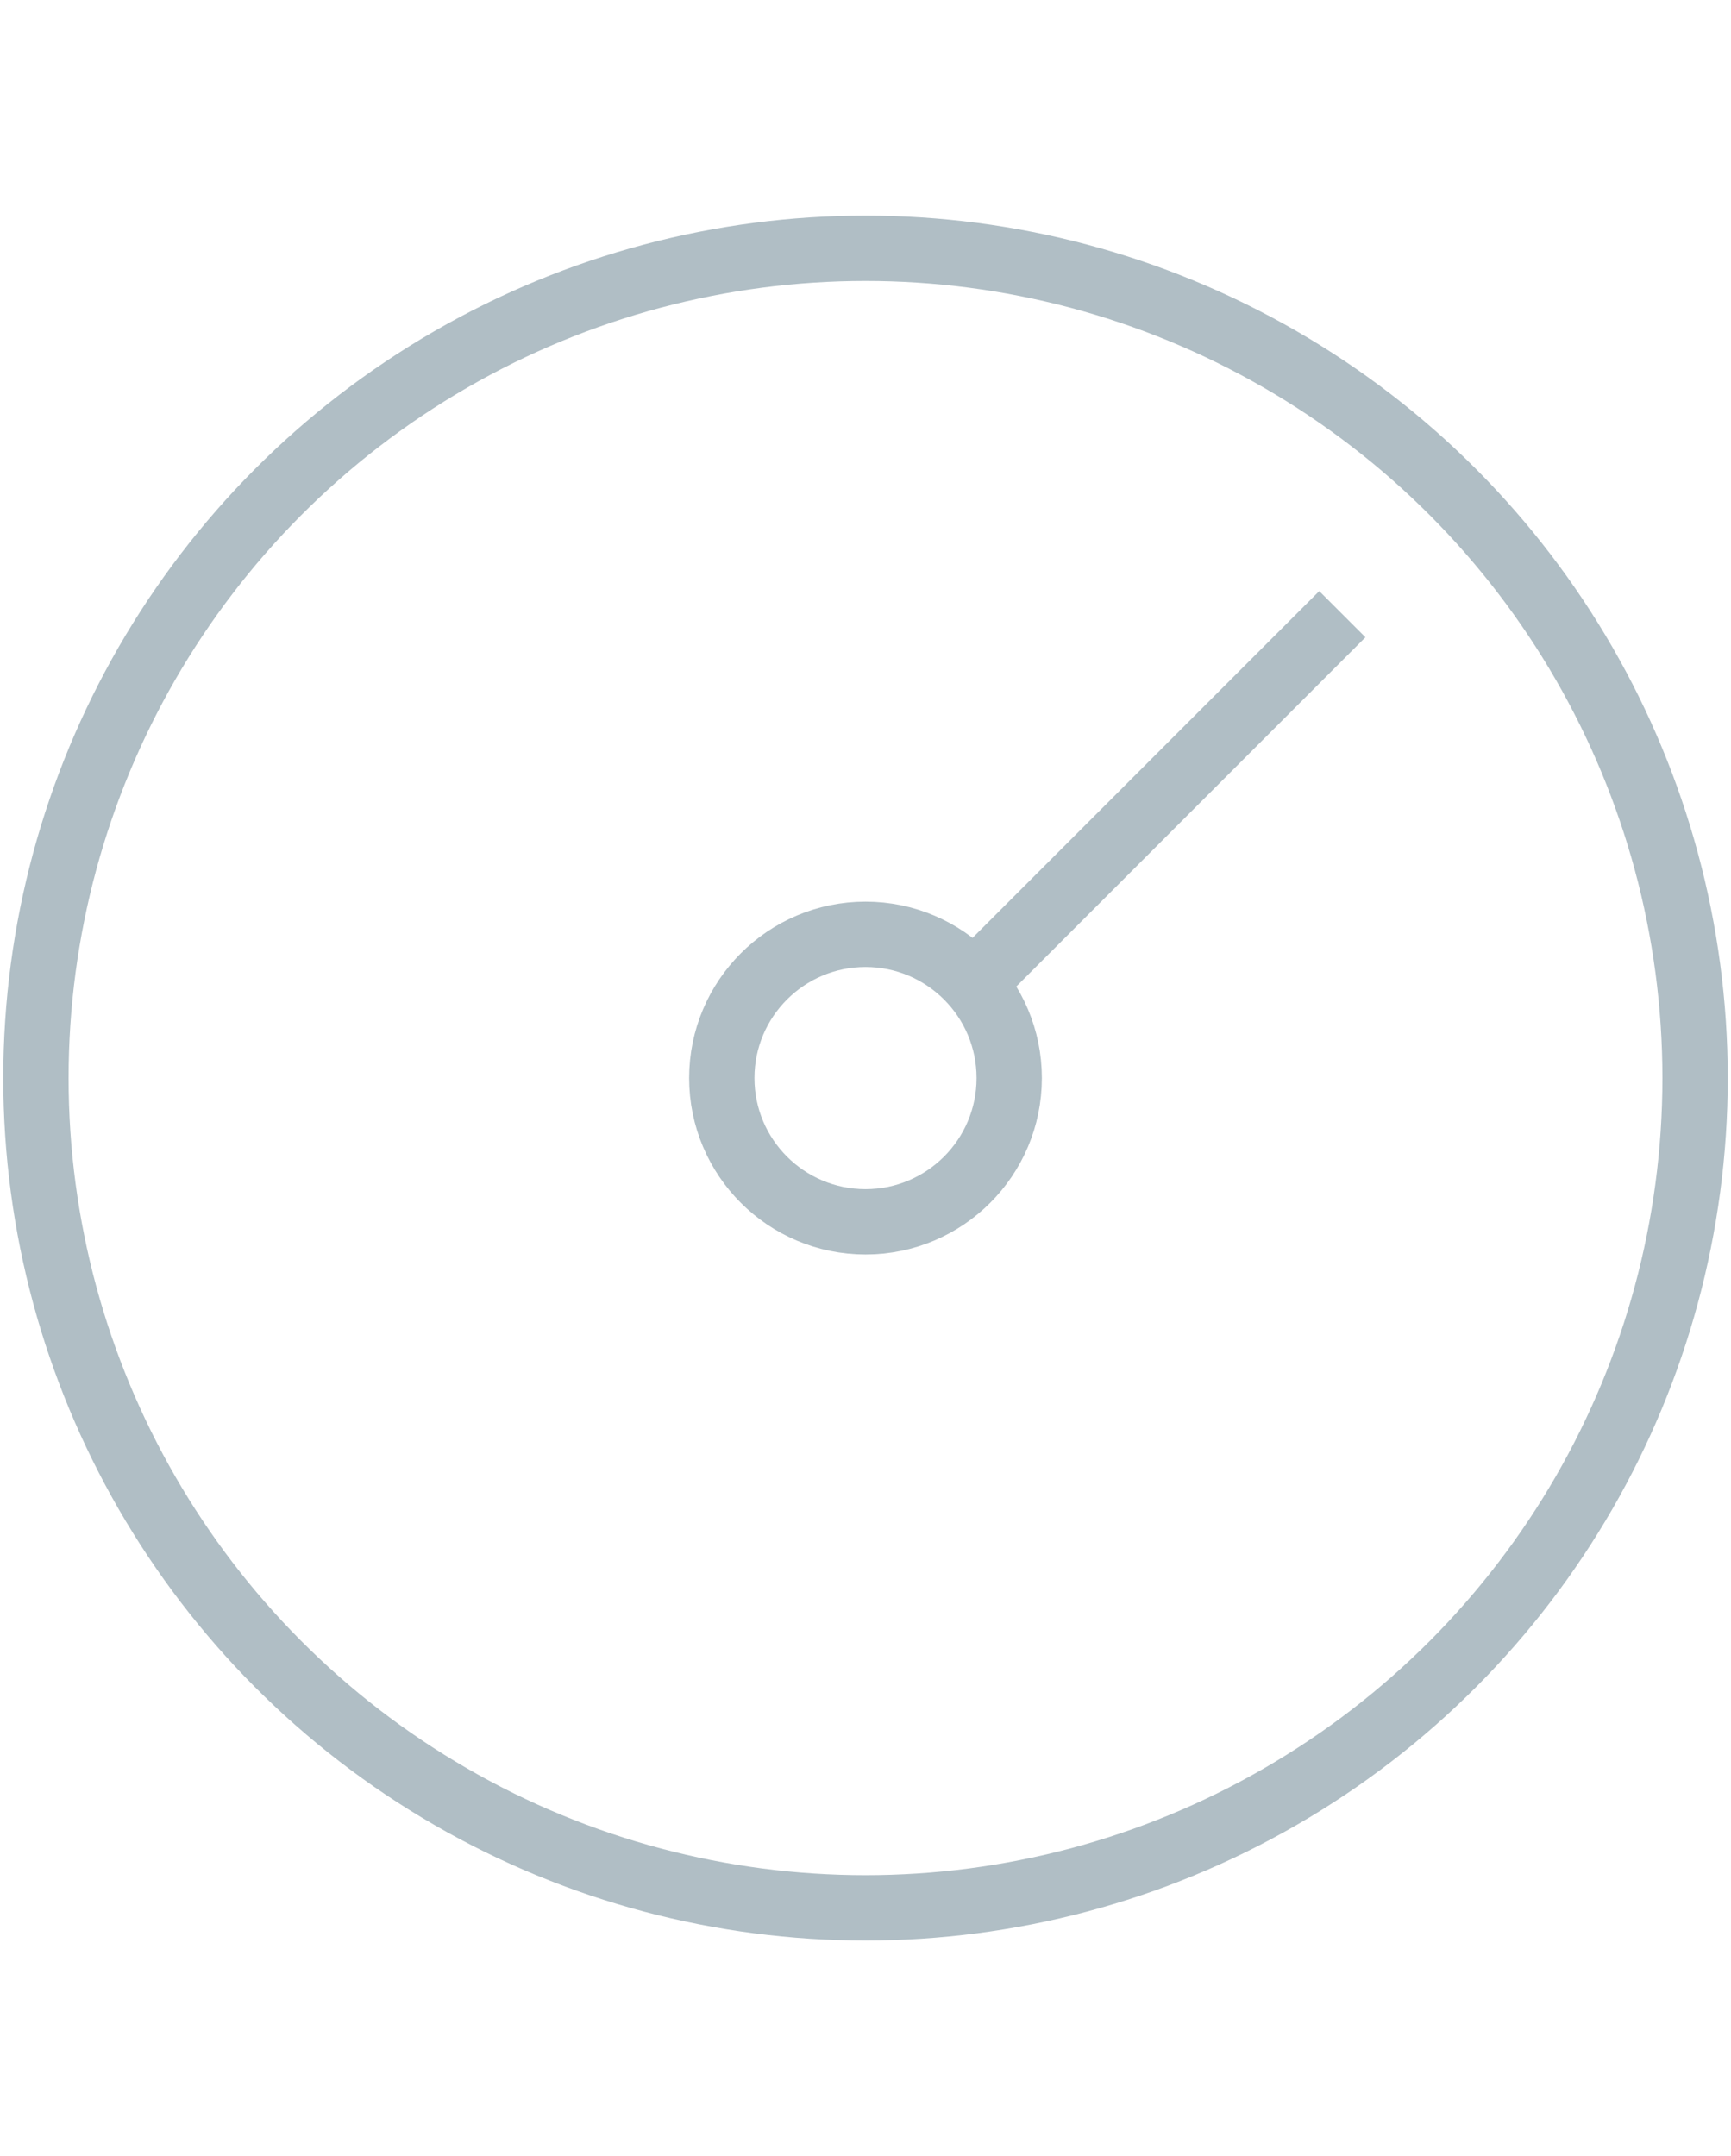 <?xml version="1.0" encoding="utf-8"?>
<!-- Generator: Adobe Illustrator 16.0.0, SVG Export Plug-In . SVG Version: 6.00 Build 0)  -->
<!DOCTYPE svg PUBLIC "-//W3C//DTD SVG 1.1//EN" "http://www.w3.org/Graphics/SVG/1.1/DTD/svg11.dtd">
<svg version="1.1" id="Layer_1" xmlns="http://www.w3.org/2000/svg" xmlns:xlink="http://www.w3.org/1999/xlink" x="0px" y="0px"
	 width="53px" height="66px" viewBox="0 0 53 66" enable-background="new 0 0 53 66" xml:space="preserve">
<g>
	<circle fill="none" stroke="#B0BEC5" stroke-width="2" stroke-miterlimit="10" cx="26.5" cy="33" r="25.4"/>
	<g>
		<circle fill="none" stroke="#B0BEC5" stroke-width="2" stroke-miterlimit="10" cx="26.5" cy="33" r="4.4"/>
		<line fill="none" stroke="#B0BEC5" stroke-width="2" stroke-miterlimit="10" x1="29.7" y1="30.2" x2="41.1" y2="18.8"/>
	</g>
</g>
<g>
</g>
<g>
</g>
<g>
</g>
<g>
</g>
<g>
</g>
<g>
</g>
<g>
</g>
<g>
</g>
<g>
</g>
<g>
</g>
<g>
</g>
<g>
</g>
<g>
</g>
<g>
</g>
<g>
</g>
</svg>
